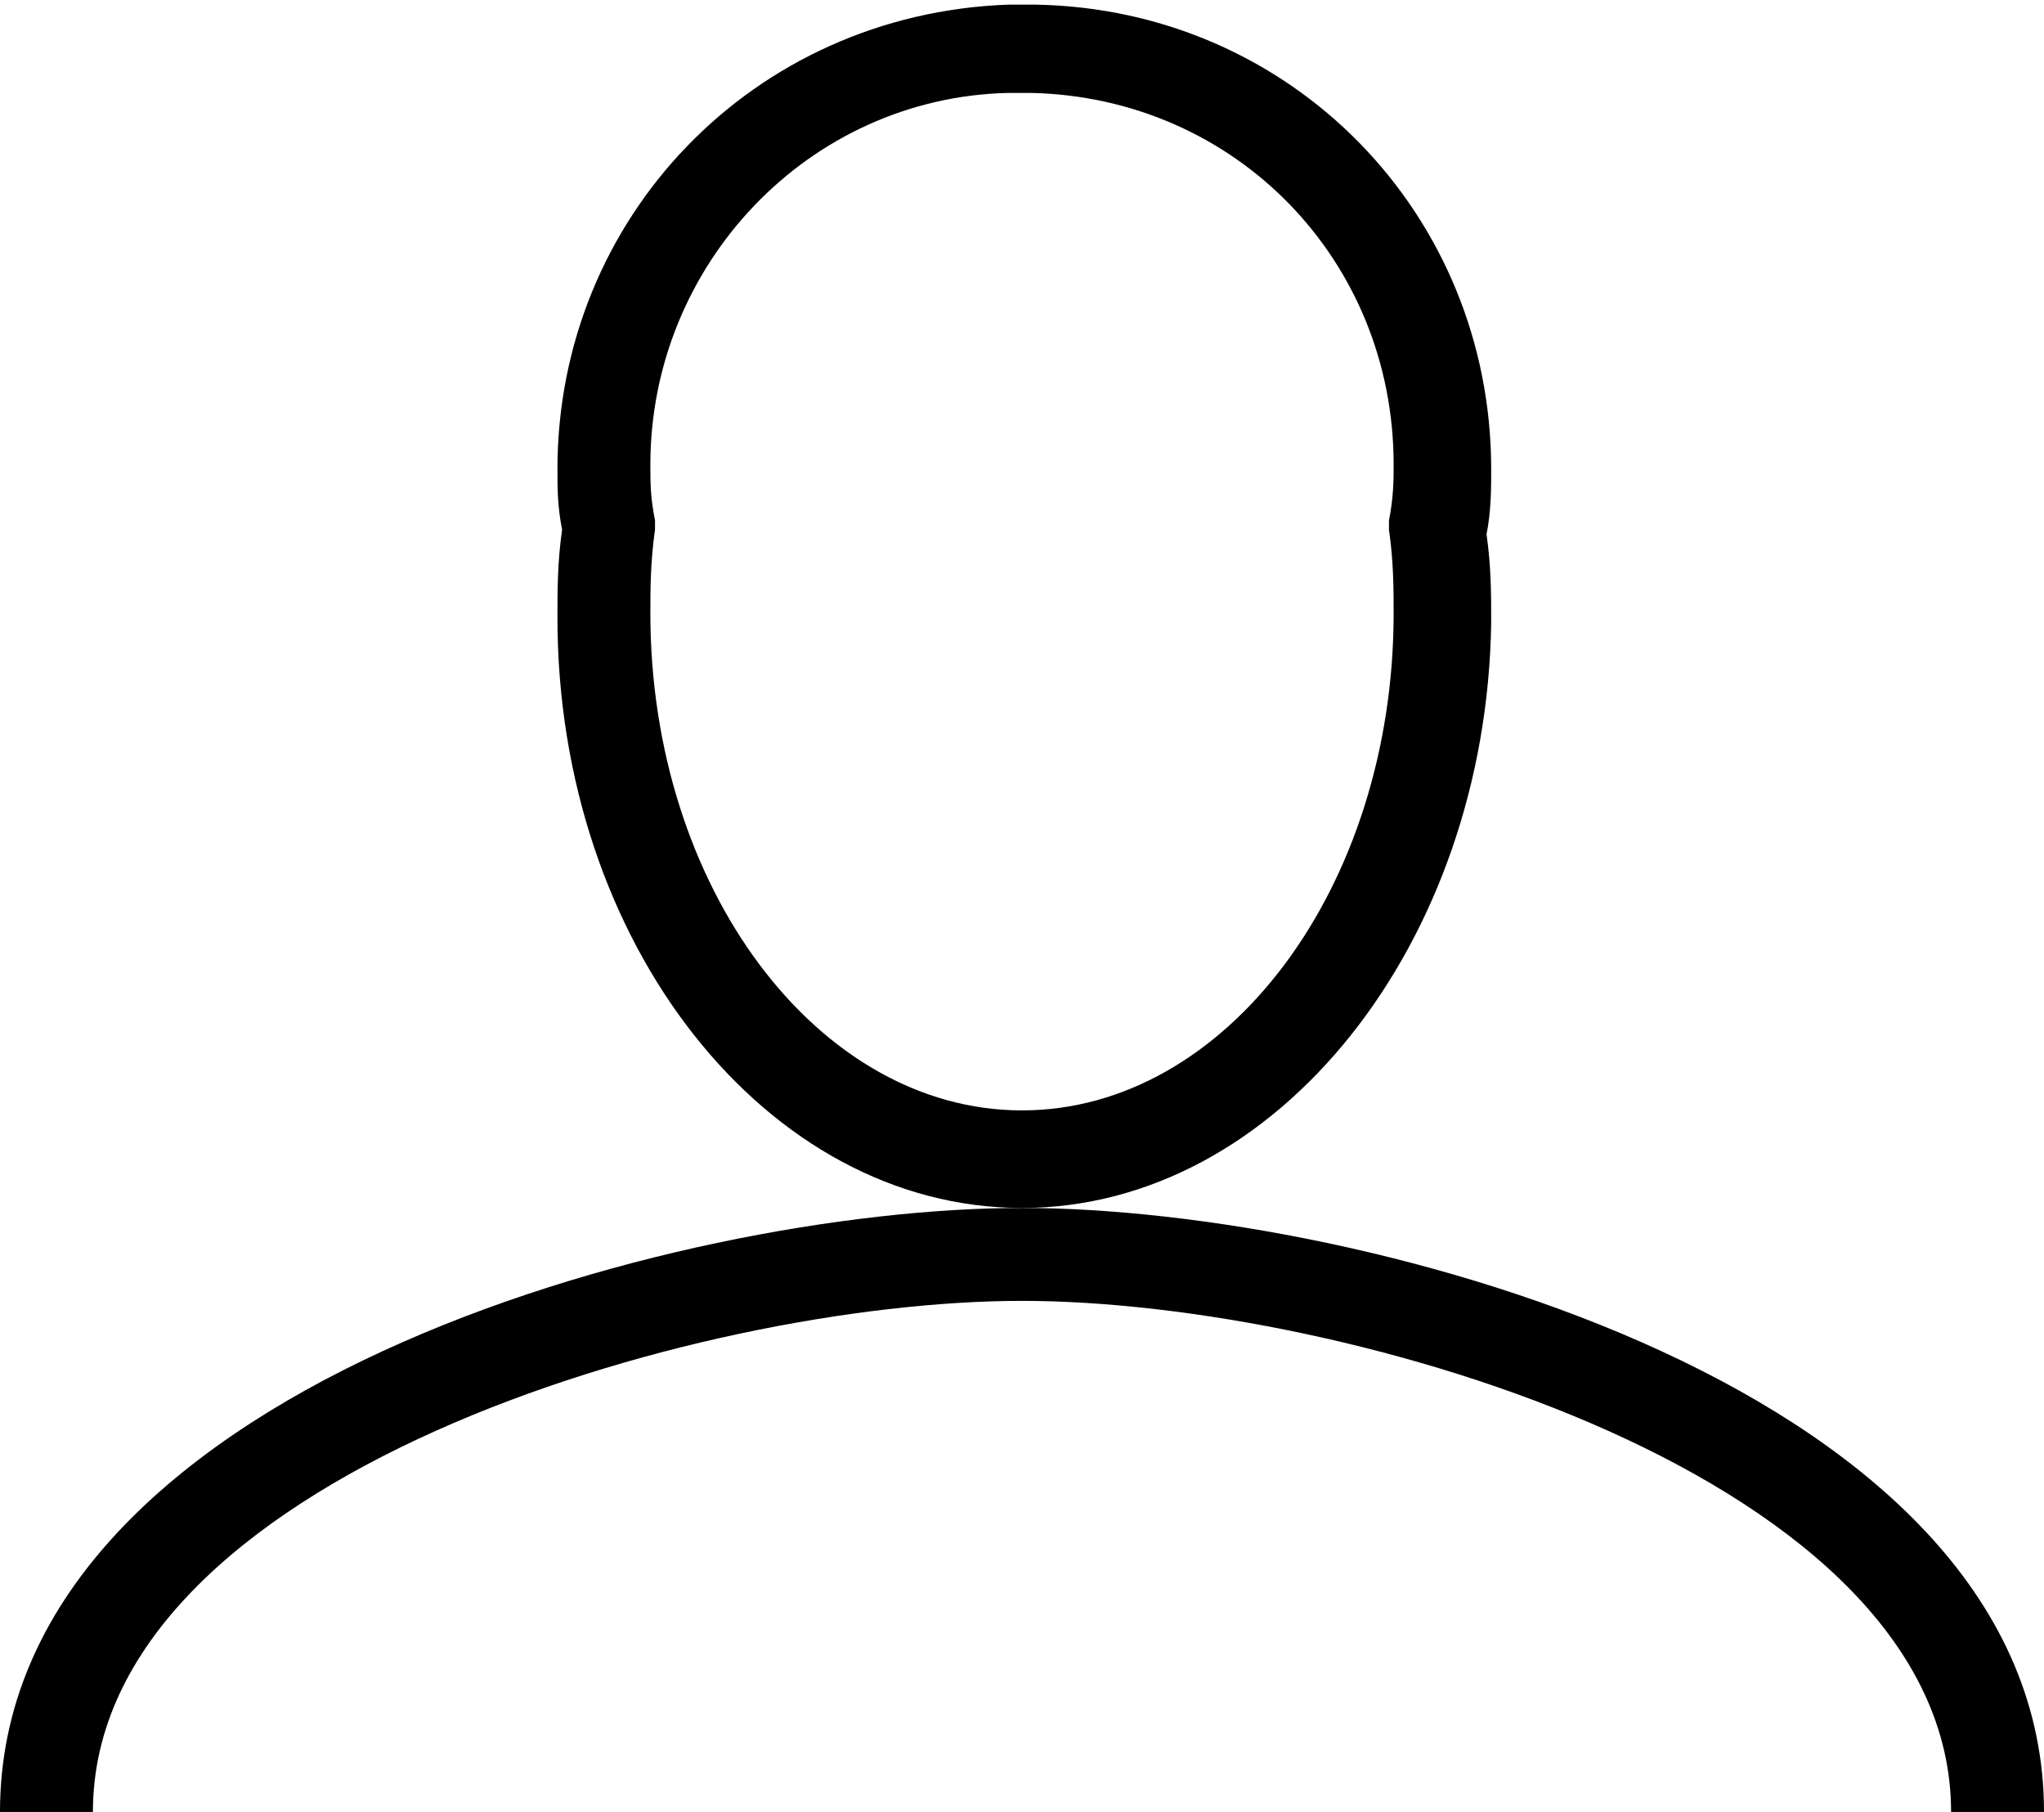 <?xml version="1.0" encoding="utf-8"?>
<!-- Generator: Adobe Illustrator 18.1.1, SVG Export Plug-In . SVG Version: 6.00 Build 0)  -->
<svg version="1.1" id="Layer_1" xmlns:ev="http://www.w3.org/2001/xml-events"
	 xmlns="http://www.w3.org/2000/svg" xmlns:xlink="http://www.w3.org/1999/xlink" x="0px" y="0px" viewBox="-283 377 44 39"
	 enable-background="new -283 377 44 39" xml:space="preserve">
<g>
	<path fill="#000" d="M-239,416h-2c0-7.2-13-11-20-11c-7,0-20,3.8-20,11h-2c0-9.1,14.6-13,22-13S-239,406.9-239,416z"/>
</g>
<g>
	<path d="M-261,403c-5.5,0-10-5.7-10-12.7c0-0.6,0-1.2,0.1-1.9c-0.1-0.5-0.1-0.9-0.1-1.3c0-5.4,4.2-9.8,9.7-10c0.3,0,0.4,0,0.6,0
		c5.5,0.1,9.8,4.5,9.8,10c0,0.4,0,0.9-0.1,1.4c0.1,0.7,0.1,1.3,0.1,1.9C-251,397.3-255.5,403-261,403z M-261,379l-0.3,0
		c-4.3,0.1-7.7,3.7-7.7,8c0,0.4,0,0.7,0.1,1.2l0,0.1l0,0.1c-0.1,0.7-0.1,1.3-0.1,1.8c0,5.9,3.6,10.7,8,10.7s8-4.8,8-10.7
		c0-0.5,0-1.1-0.1-1.8l0-0.1l0-0.1c0.1-0.5,0.1-0.9,0.1-1.2c0-4.4-3.4-7.9-7.8-8L-261,379z"/>
</g>
</svg>
